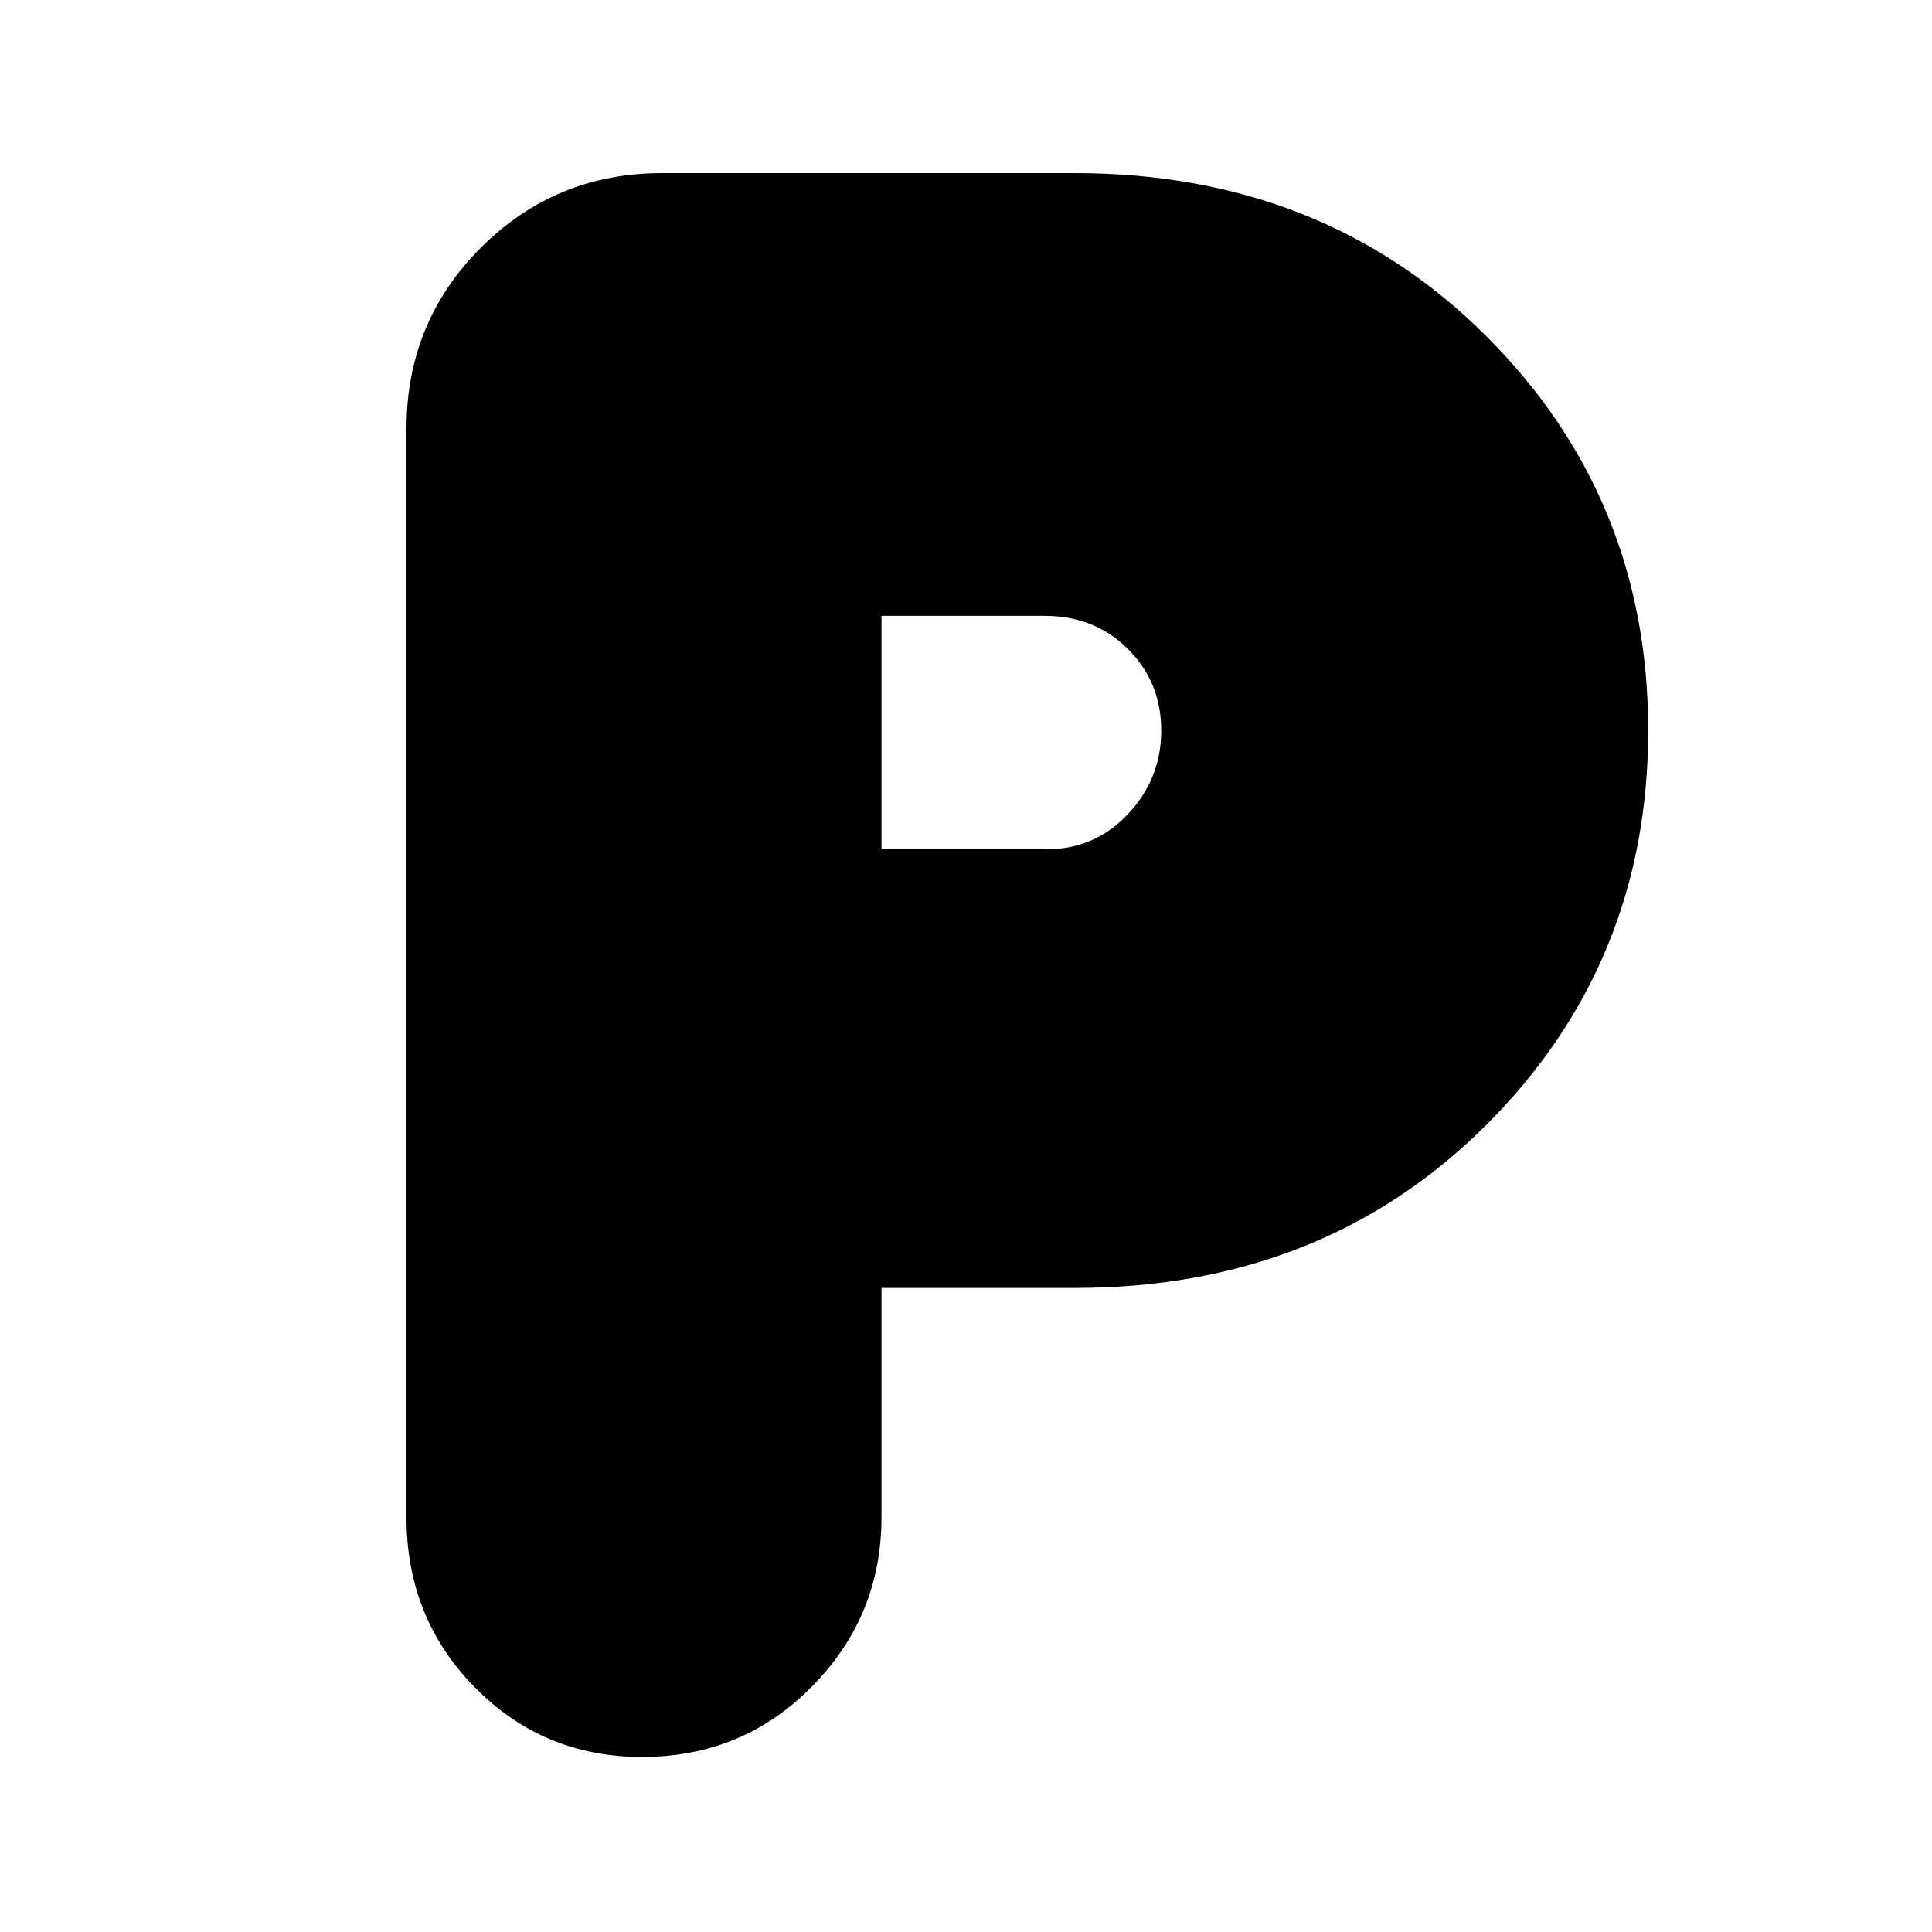 <svg xmlns="http://www.w3.org/2000/svg" height="20" width="20"><path d="M6.646 18.188q-1.021 0-1.729-.719-.709-.719-.709-1.761V4.438q0-1.105.771-1.875.771-.771 1.875-.771h4.271q2.563 0 4.25 1.677 1.687 1.677 1.687 4.093 0 2.417-1.687 4.094-1.687 1.677-4.25 1.677h-2v2.375q0 1.021-.719 1.75-.718.73-1.76.73Zm2.479-9.396h1.708q.5 0 .844-.365t.344-.865q0-.5-.344-.843-.344-.344-.865-.344H9.125Z"/></svg>
